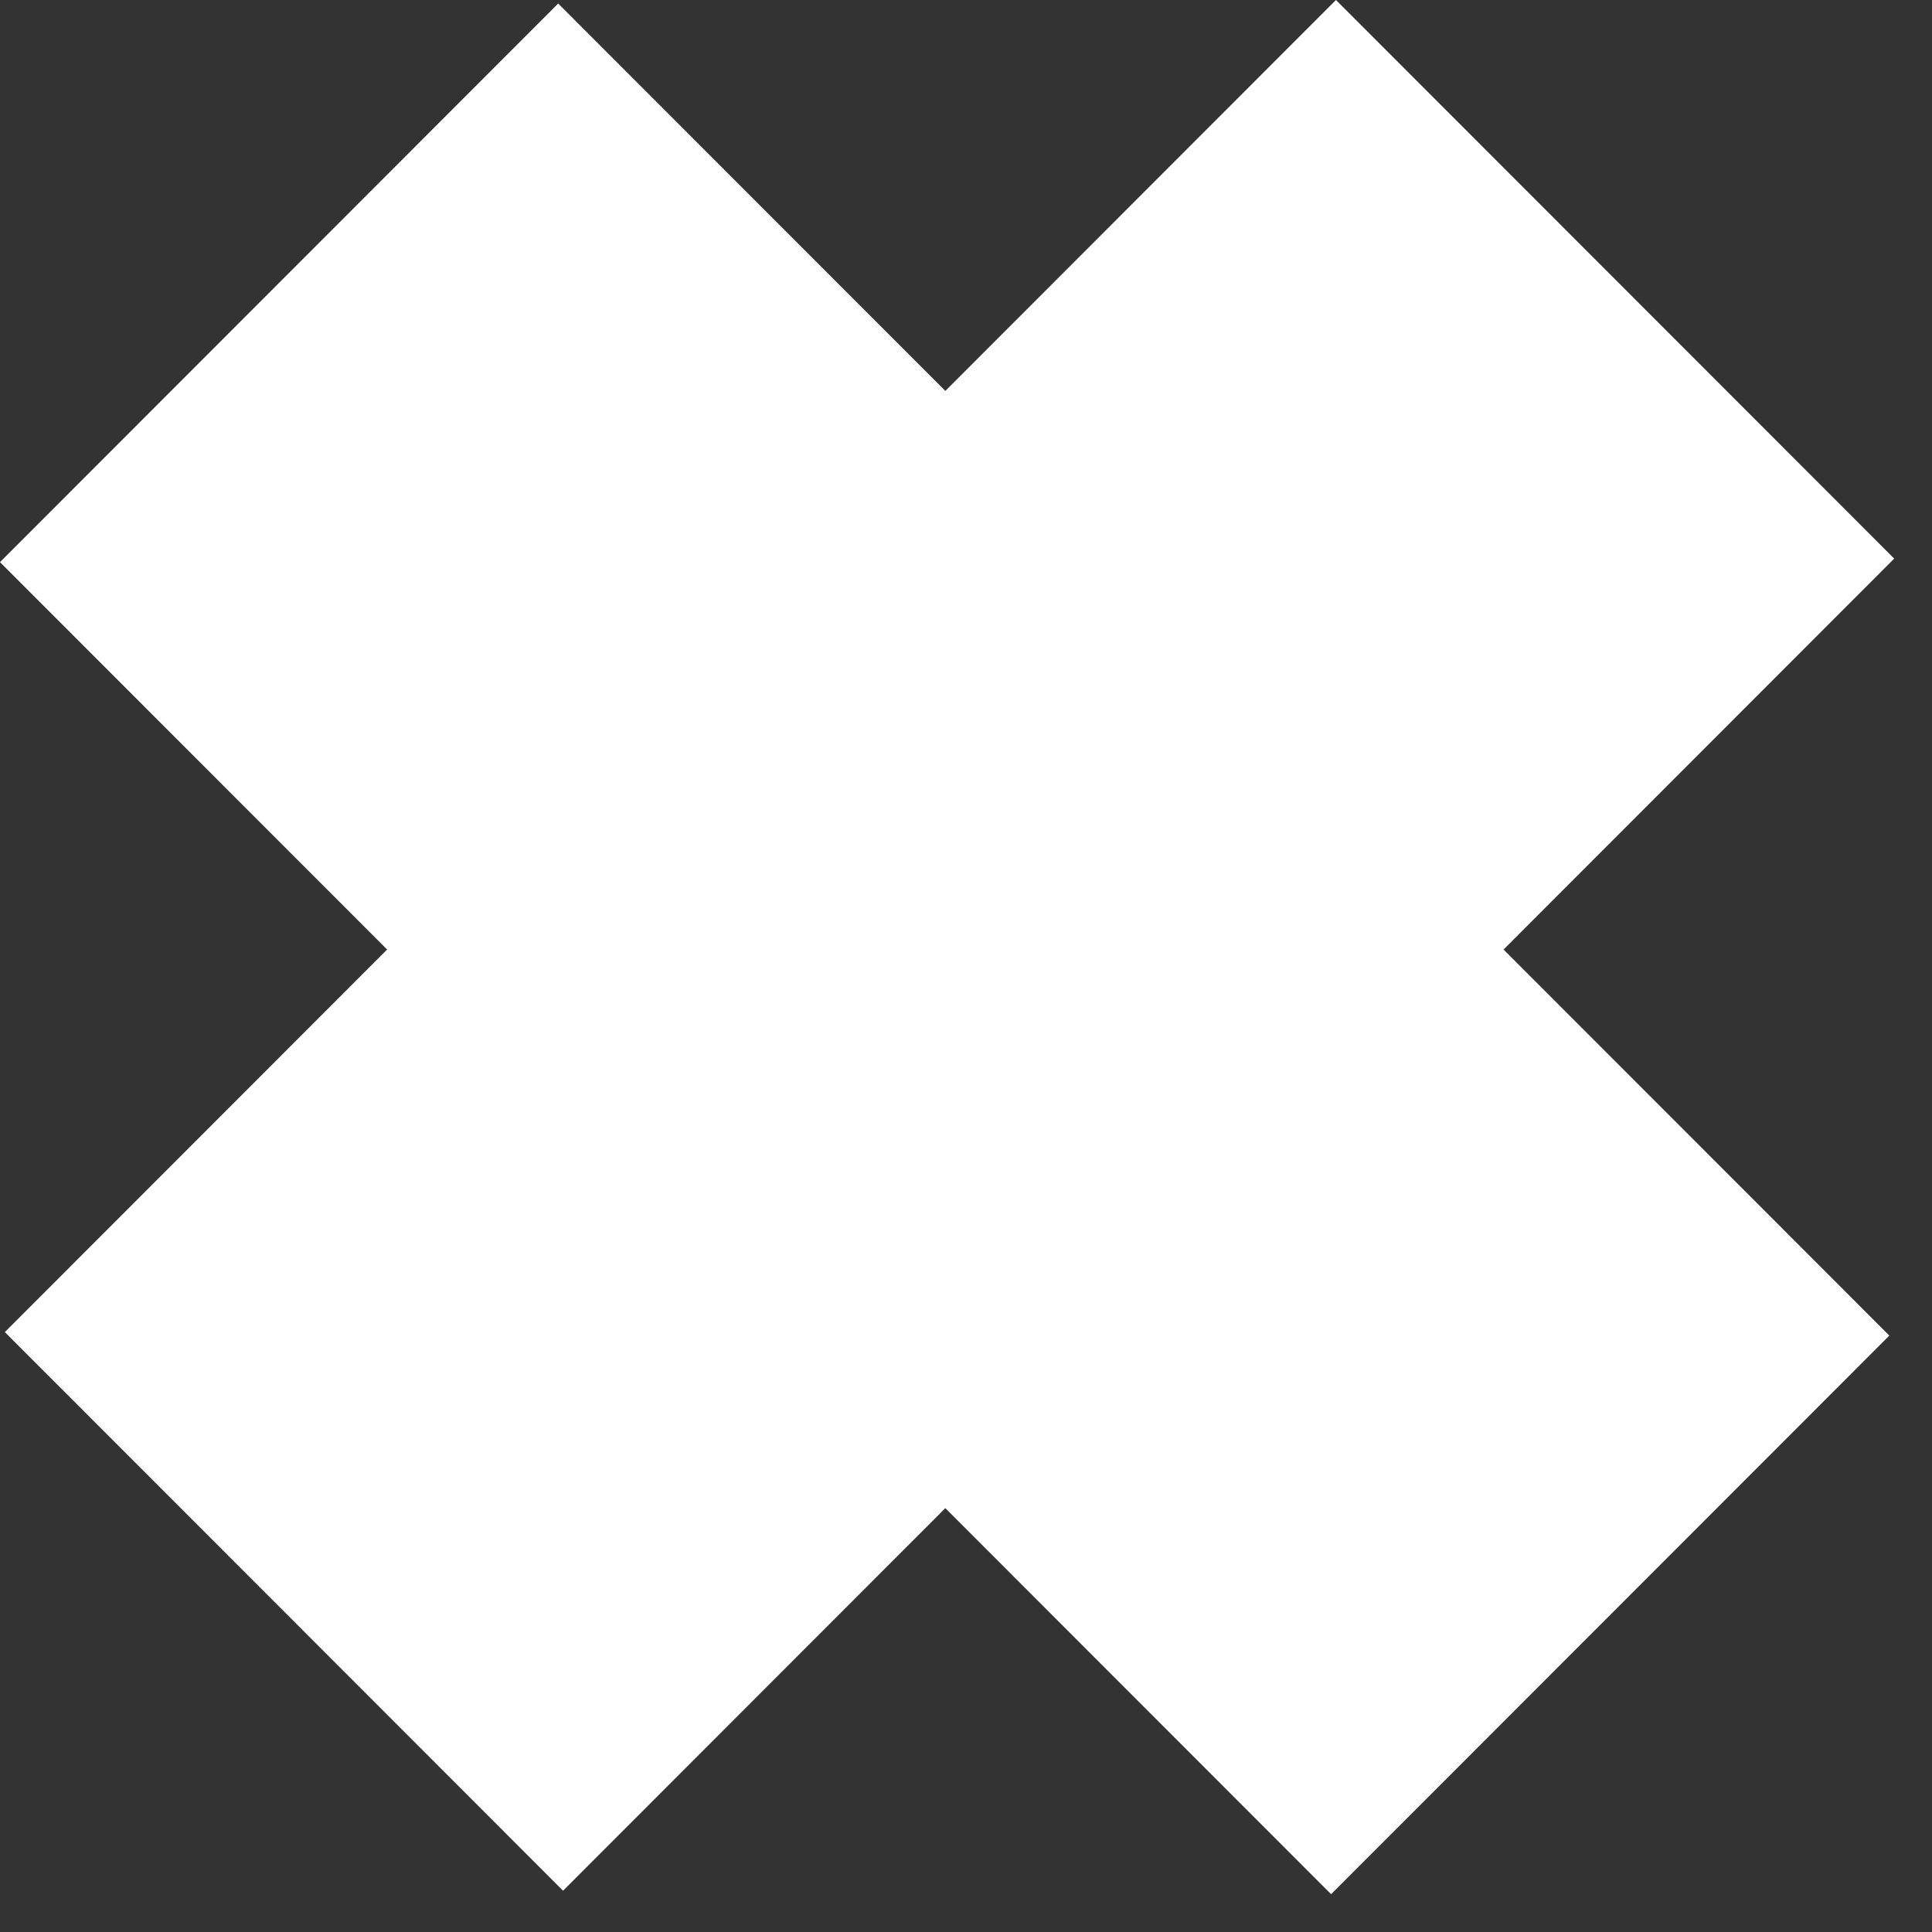 <svg width="51" height="51" viewBox="0 0 51 51" fill="none" xmlns="http://www.w3.org/2000/svg">
<rect x="0" y="0" width="51" height="51" fill="#333333" stroke="none"/>
<path d="M35.266 0L50.002 14.746L14.863 49.91L0.128 35.164L35.266 0Z" fill="white"/>
<path d="M0 14.839L14.735 0.093L49.874 35.256L35.138 50.002L0 14.839Z" fill="white"/>
</svg>
